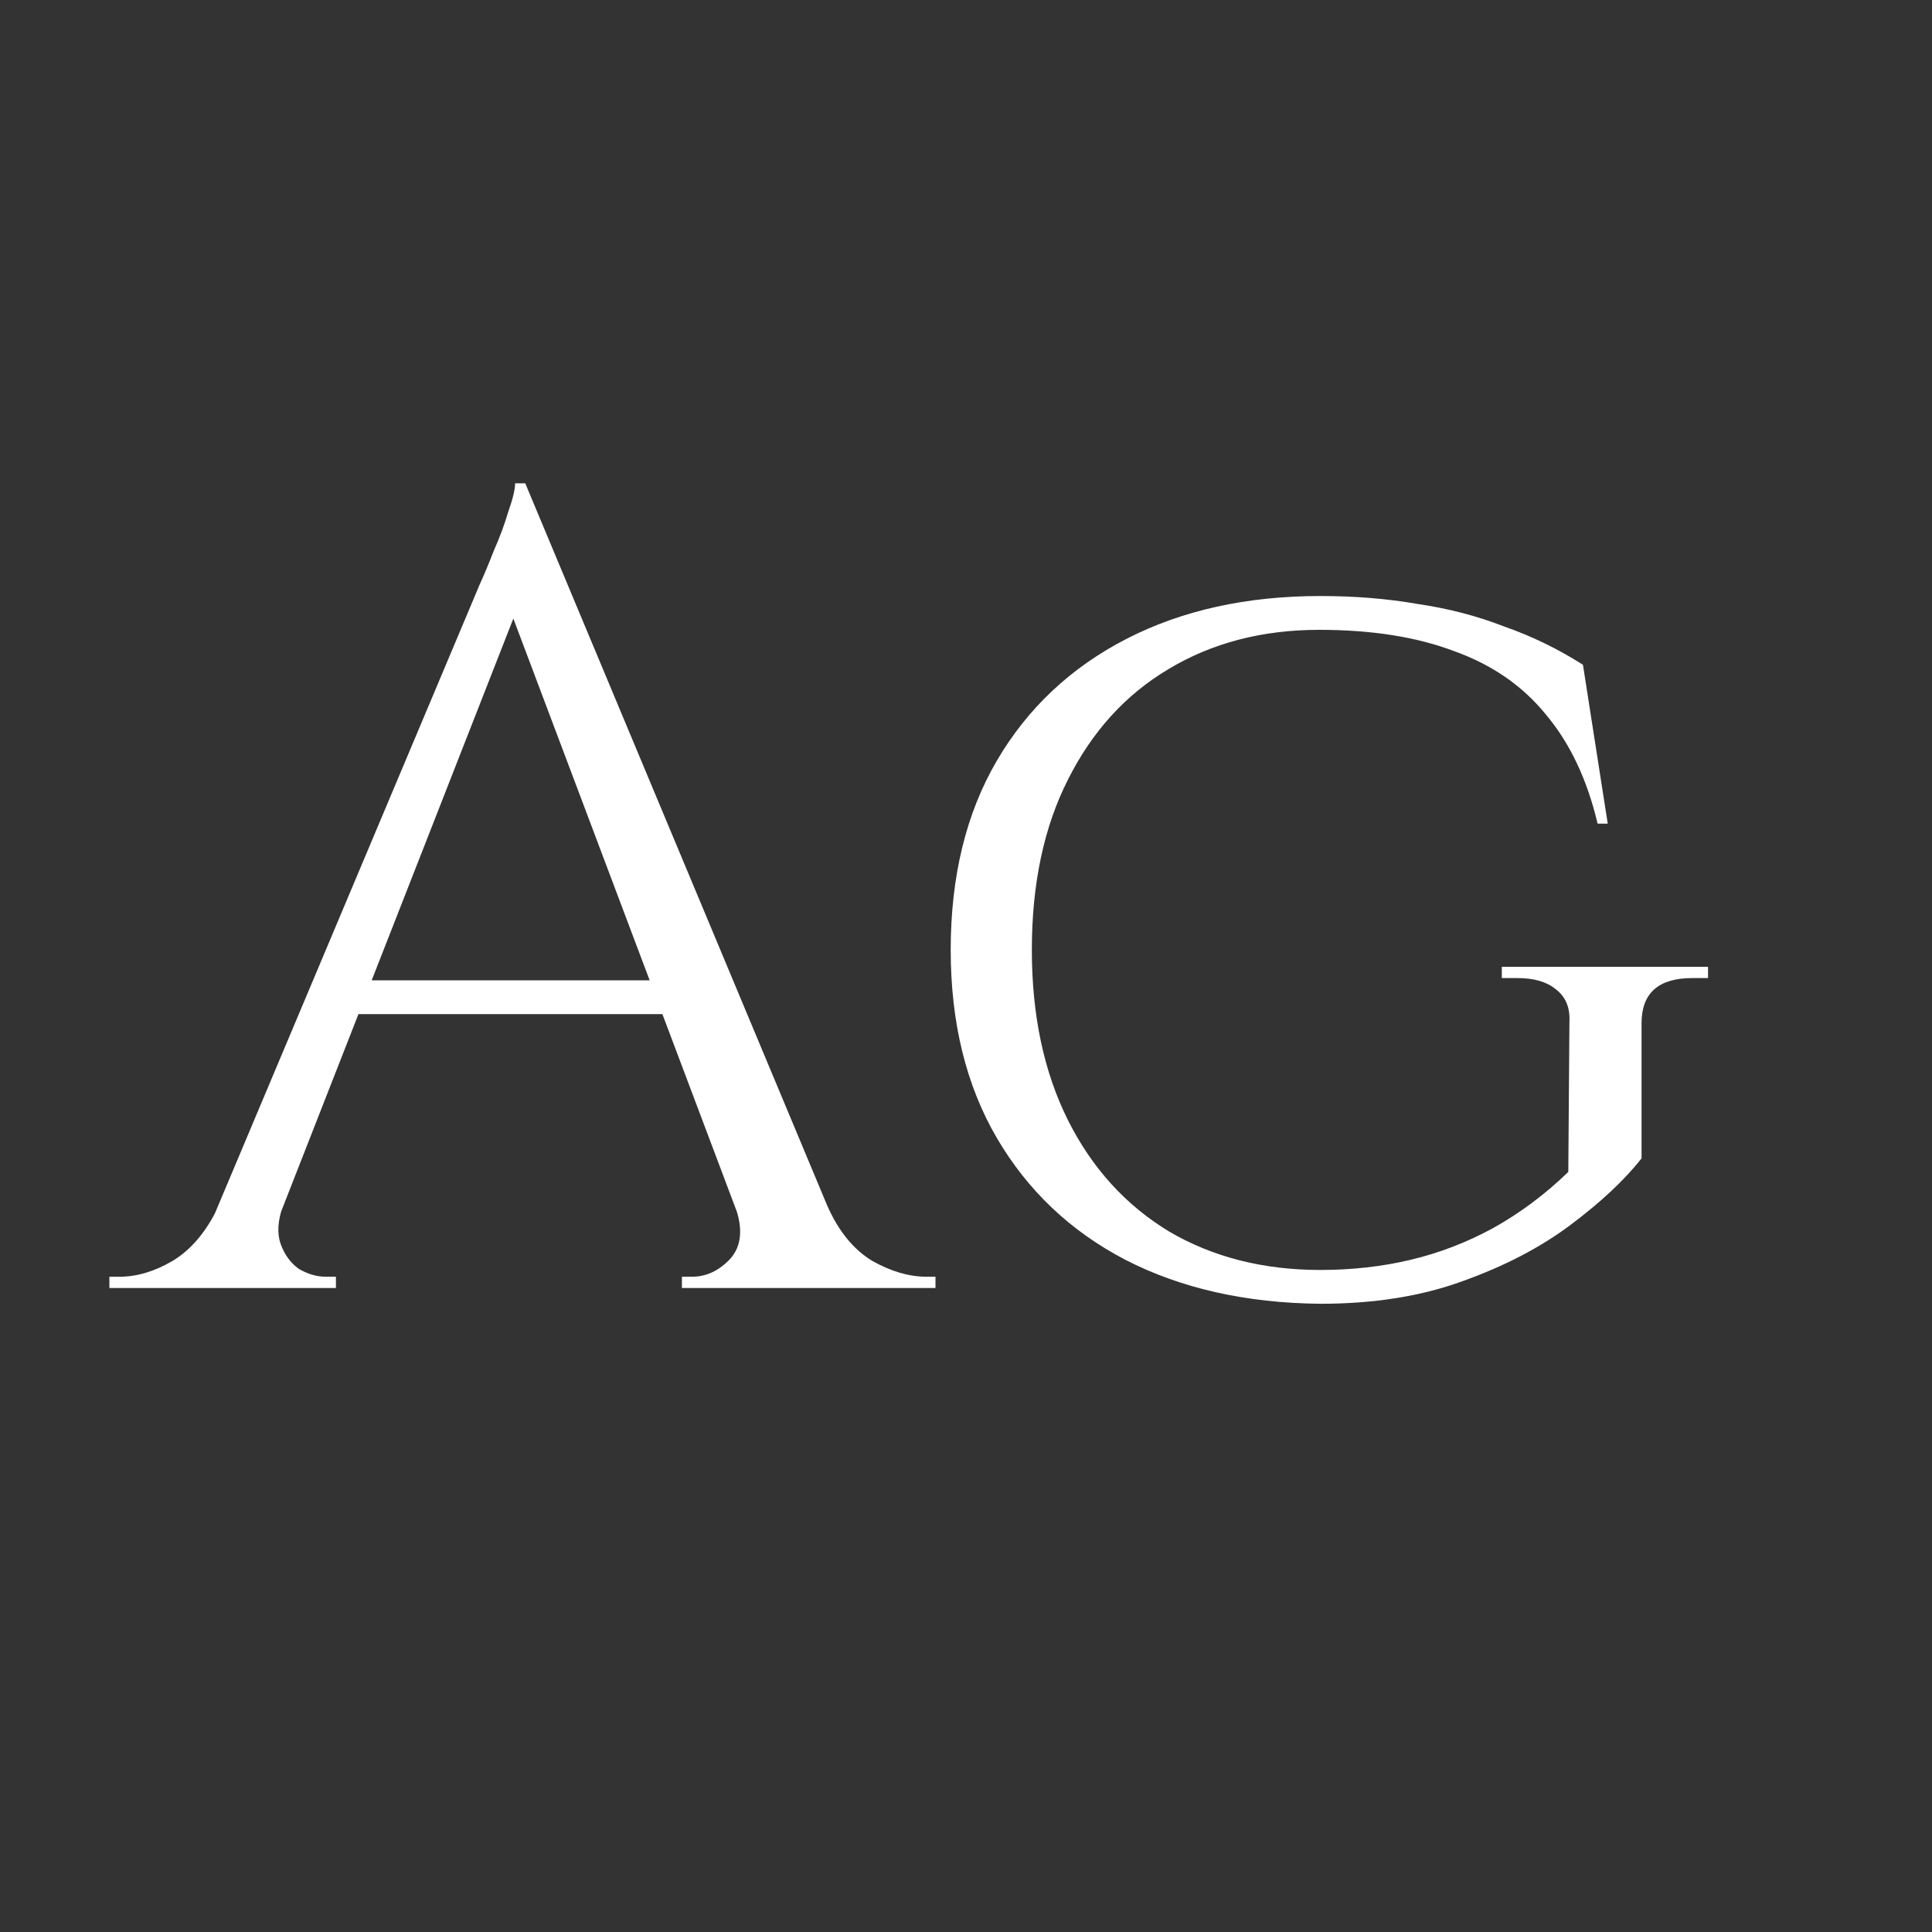 <svg width="24" height="24" viewBox="0 0 24 24" fill="none" xmlns="http://www.w3.org/2000/svg">
<rect x="0" y="0" width="24" height="24" fill="#333333" stroke="none"/>
<path d="M6.525 6.004L10.669 15.916H9.479L6.245 7.334L6.525 6.004ZM3.515 14.978C3.45 15.165 3.44 15.323 3.487 15.454C3.534 15.585 3.608 15.687 3.711 15.762C3.823 15.827 3.935 15.86 4.047 15.86H4.173V16H1.359V15.86C1.359 15.86 1.382 15.86 1.429 15.86C1.466 15.86 1.485 15.86 1.485 15.86C1.7 15.86 1.919 15.795 2.143 15.664C2.376 15.524 2.568 15.295 2.717 14.978H3.515ZM6.525 6.004L6.651 6.984L3.137 15.958H2.297L5.881 7.446C5.881 7.446 5.904 7.39 5.951 7.278C6.007 7.157 6.068 7.012 6.133 6.844C6.208 6.676 6.268 6.513 6.315 6.354C6.371 6.195 6.399 6.079 6.399 6.004H6.525ZM8.499 12.178V12.598H4.117V12.178H8.499ZM9.129 14.978H10.277C10.417 15.295 10.604 15.524 10.837 15.664C11.07 15.795 11.294 15.86 11.509 15.86C11.509 15.86 11.528 15.86 11.565 15.86C11.602 15.86 11.621 15.86 11.621 15.86V16H8.471V15.86H8.597C8.774 15.86 8.933 15.785 9.073 15.636C9.213 15.477 9.232 15.258 9.129 14.978ZM16.402 7.404C16.832 7.404 17.233 7.437 17.606 7.502C17.989 7.558 18.348 7.651 18.684 7.782C19.03 7.903 19.356 8.062 19.664 8.258L19.972 10.232H19.846C19.716 9.681 19.501 9.229 19.202 8.874C18.913 8.519 18.535 8.258 18.068 8.09C17.602 7.913 17.042 7.824 16.388 7.824C15.679 7.824 15.054 7.987 14.512 8.314C13.98 8.631 13.565 9.089 13.266 9.686C12.968 10.274 12.818 10.979 12.818 11.8C12.818 12.612 12.968 13.317 13.266 13.914C13.565 14.511 13.985 14.973 14.526 15.3C15.068 15.617 15.693 15.776 16.402 15.776C16.794 15.776 17.168 15.734 17.522 15.65C17.877 15.566 18.218 15.435 18.544 15.258C18.88 15.071 19.193 14.838 19.482 14.558L19.496 12.696C19.506 12.519 19.45 12.383 19.328 12.29C19.216 12.197 19.058 12.15 18.852 12.15H18.656V12.01H21.218V12.15H21.022C20.602 12.15 20.392 12.337 20.392 12.71V14.39C20.178 14.661 19.884 14.936 19.51 15.216C19.137 15.496 18.689 15.729 18.166 15.916C17.653 16.103 17.065 16.196 16.402 16.196C15.478 16.187 14.671 16.005 13.98 15.65C13.299 15.295 12.767 14.791 12.384 14.138C12.002 13.485 11.81 12.705 11.81 11.8C11.81 10.885 12.002 10.101 12.384 9.448C12.767 8.795 13.304 8.291 13.994 7.936C14.685 7.581 15.488 7.404 16.402 7.404Z" fill="white"/>
</svg>
